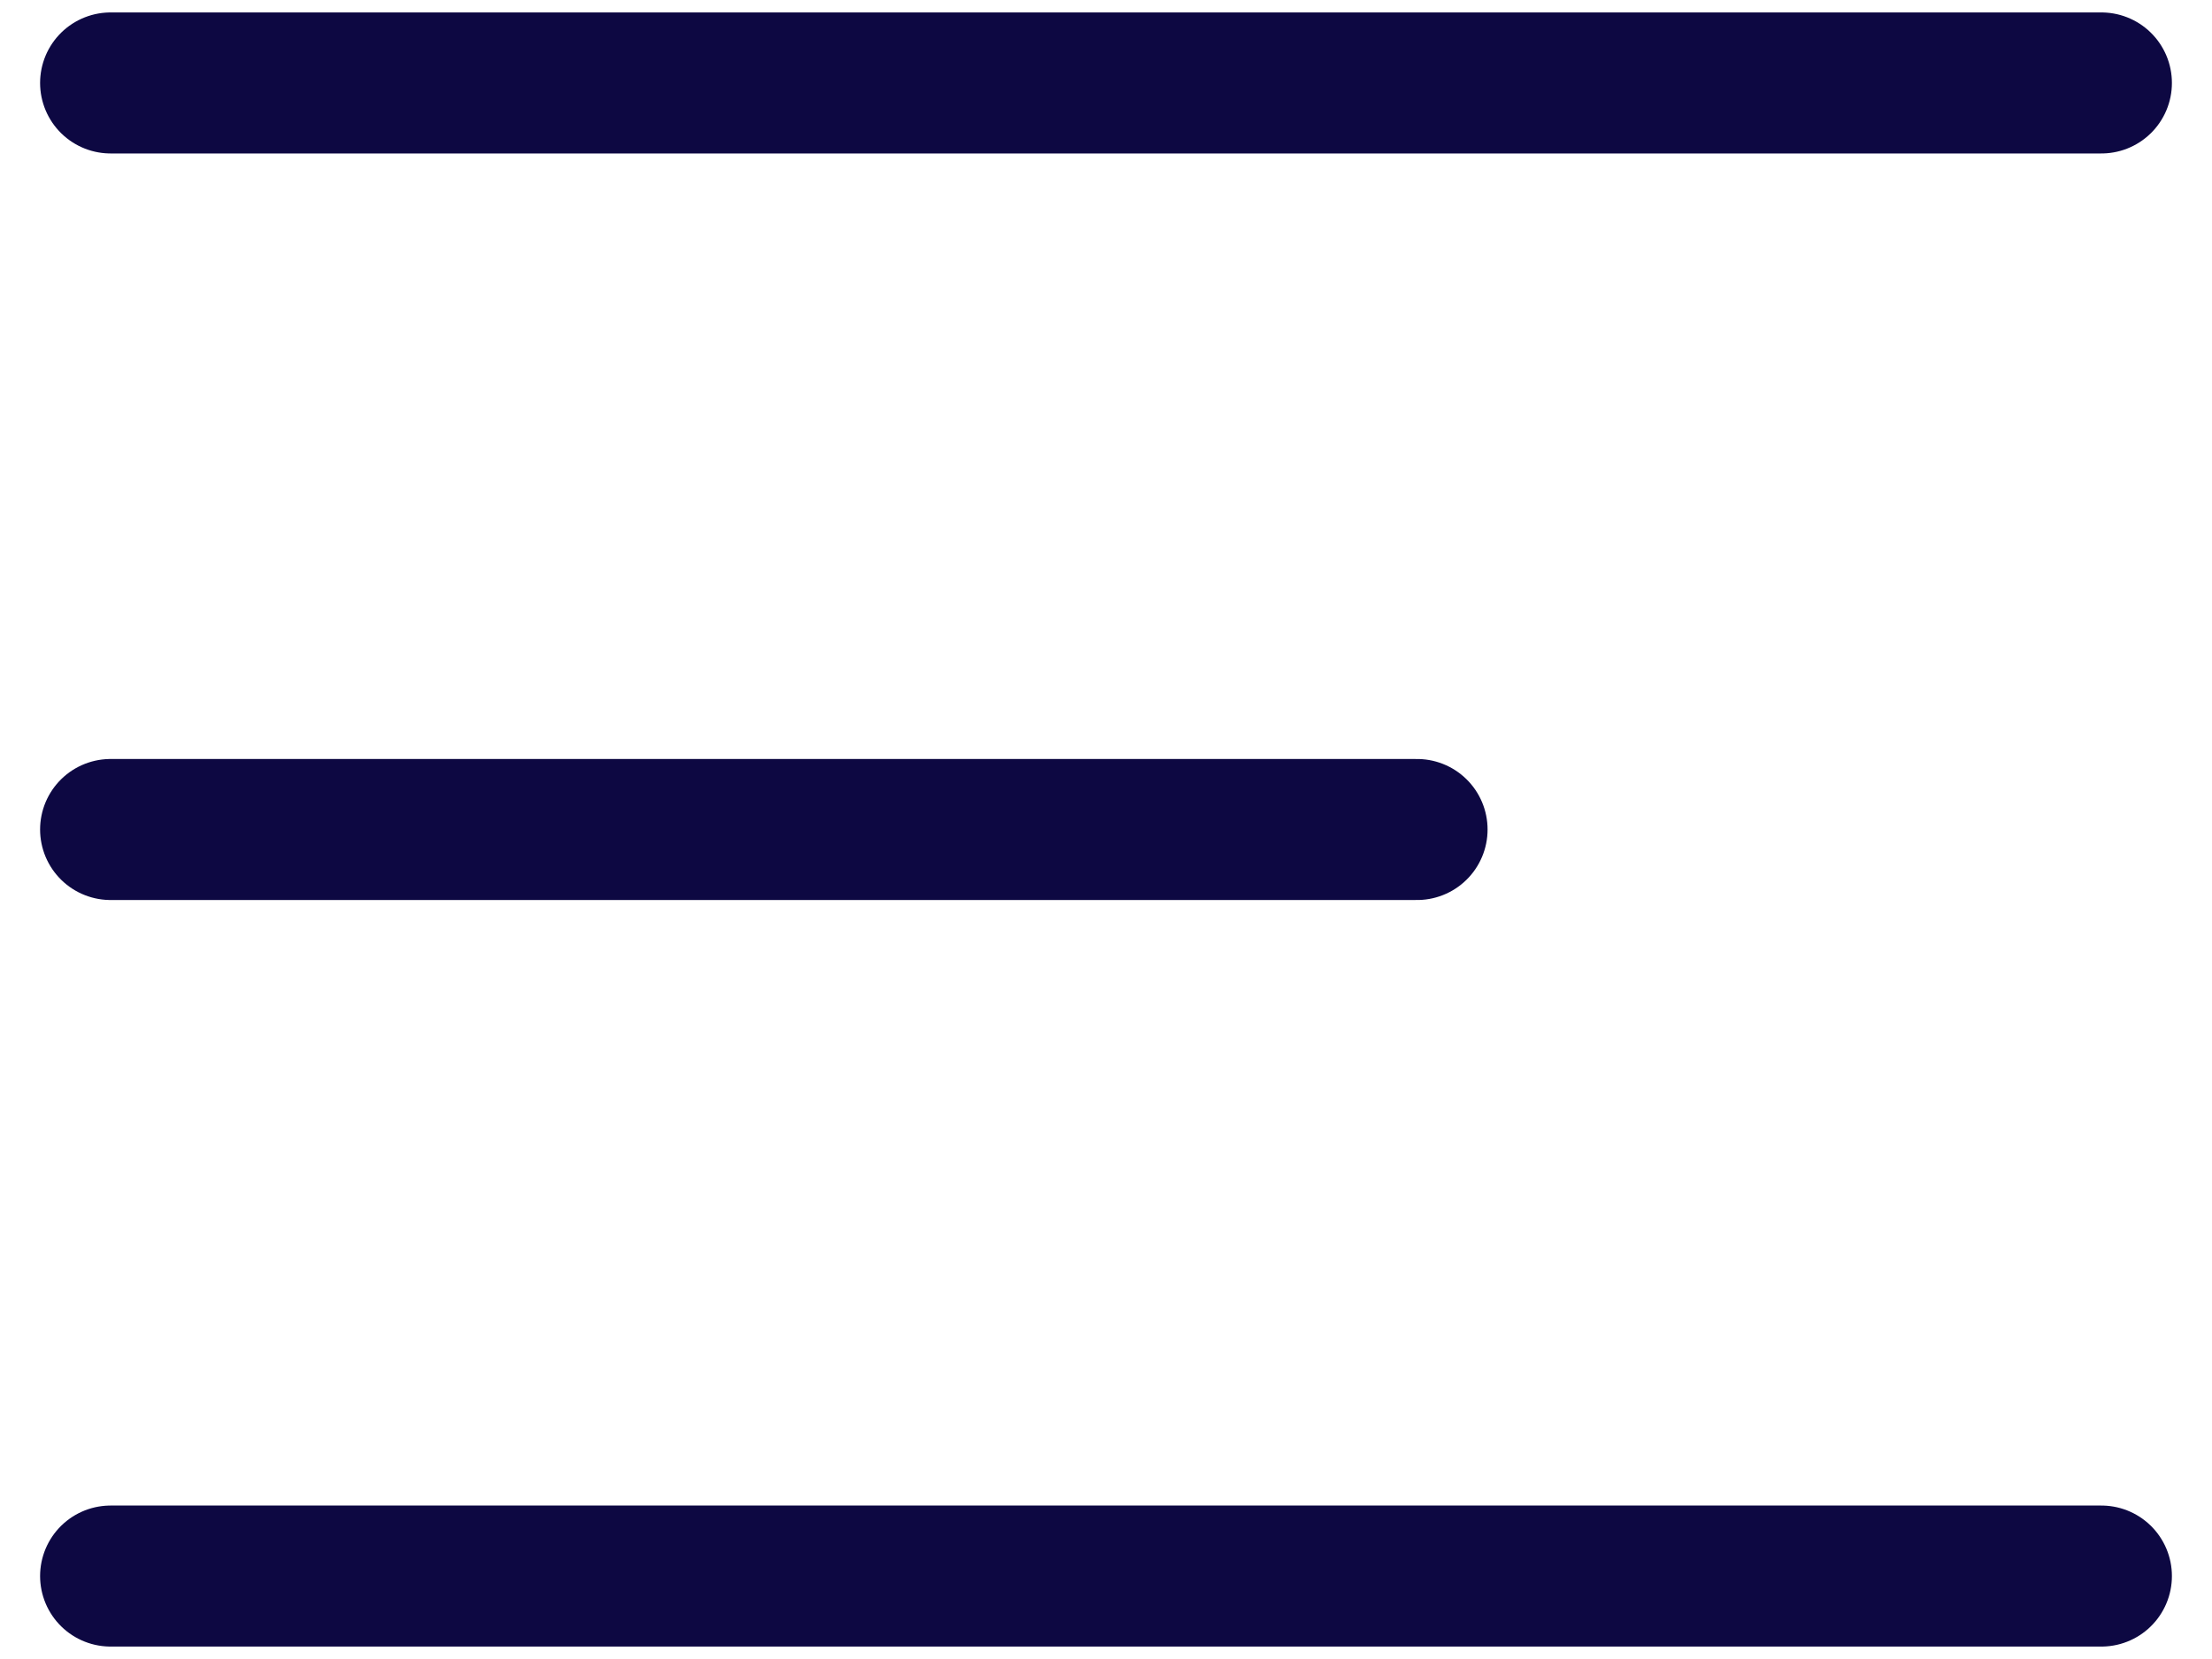 <svg width="24" height="18" viewBox="0 0 26 20" fill="none" xmlns="http://www.w3.org/2000/svg">
<path d="M25 19H1M16.75 10H1M25 1H1" stroke="#0D0842" stroke-width="1.7" stroke-linecap="round"/>
</svg>

